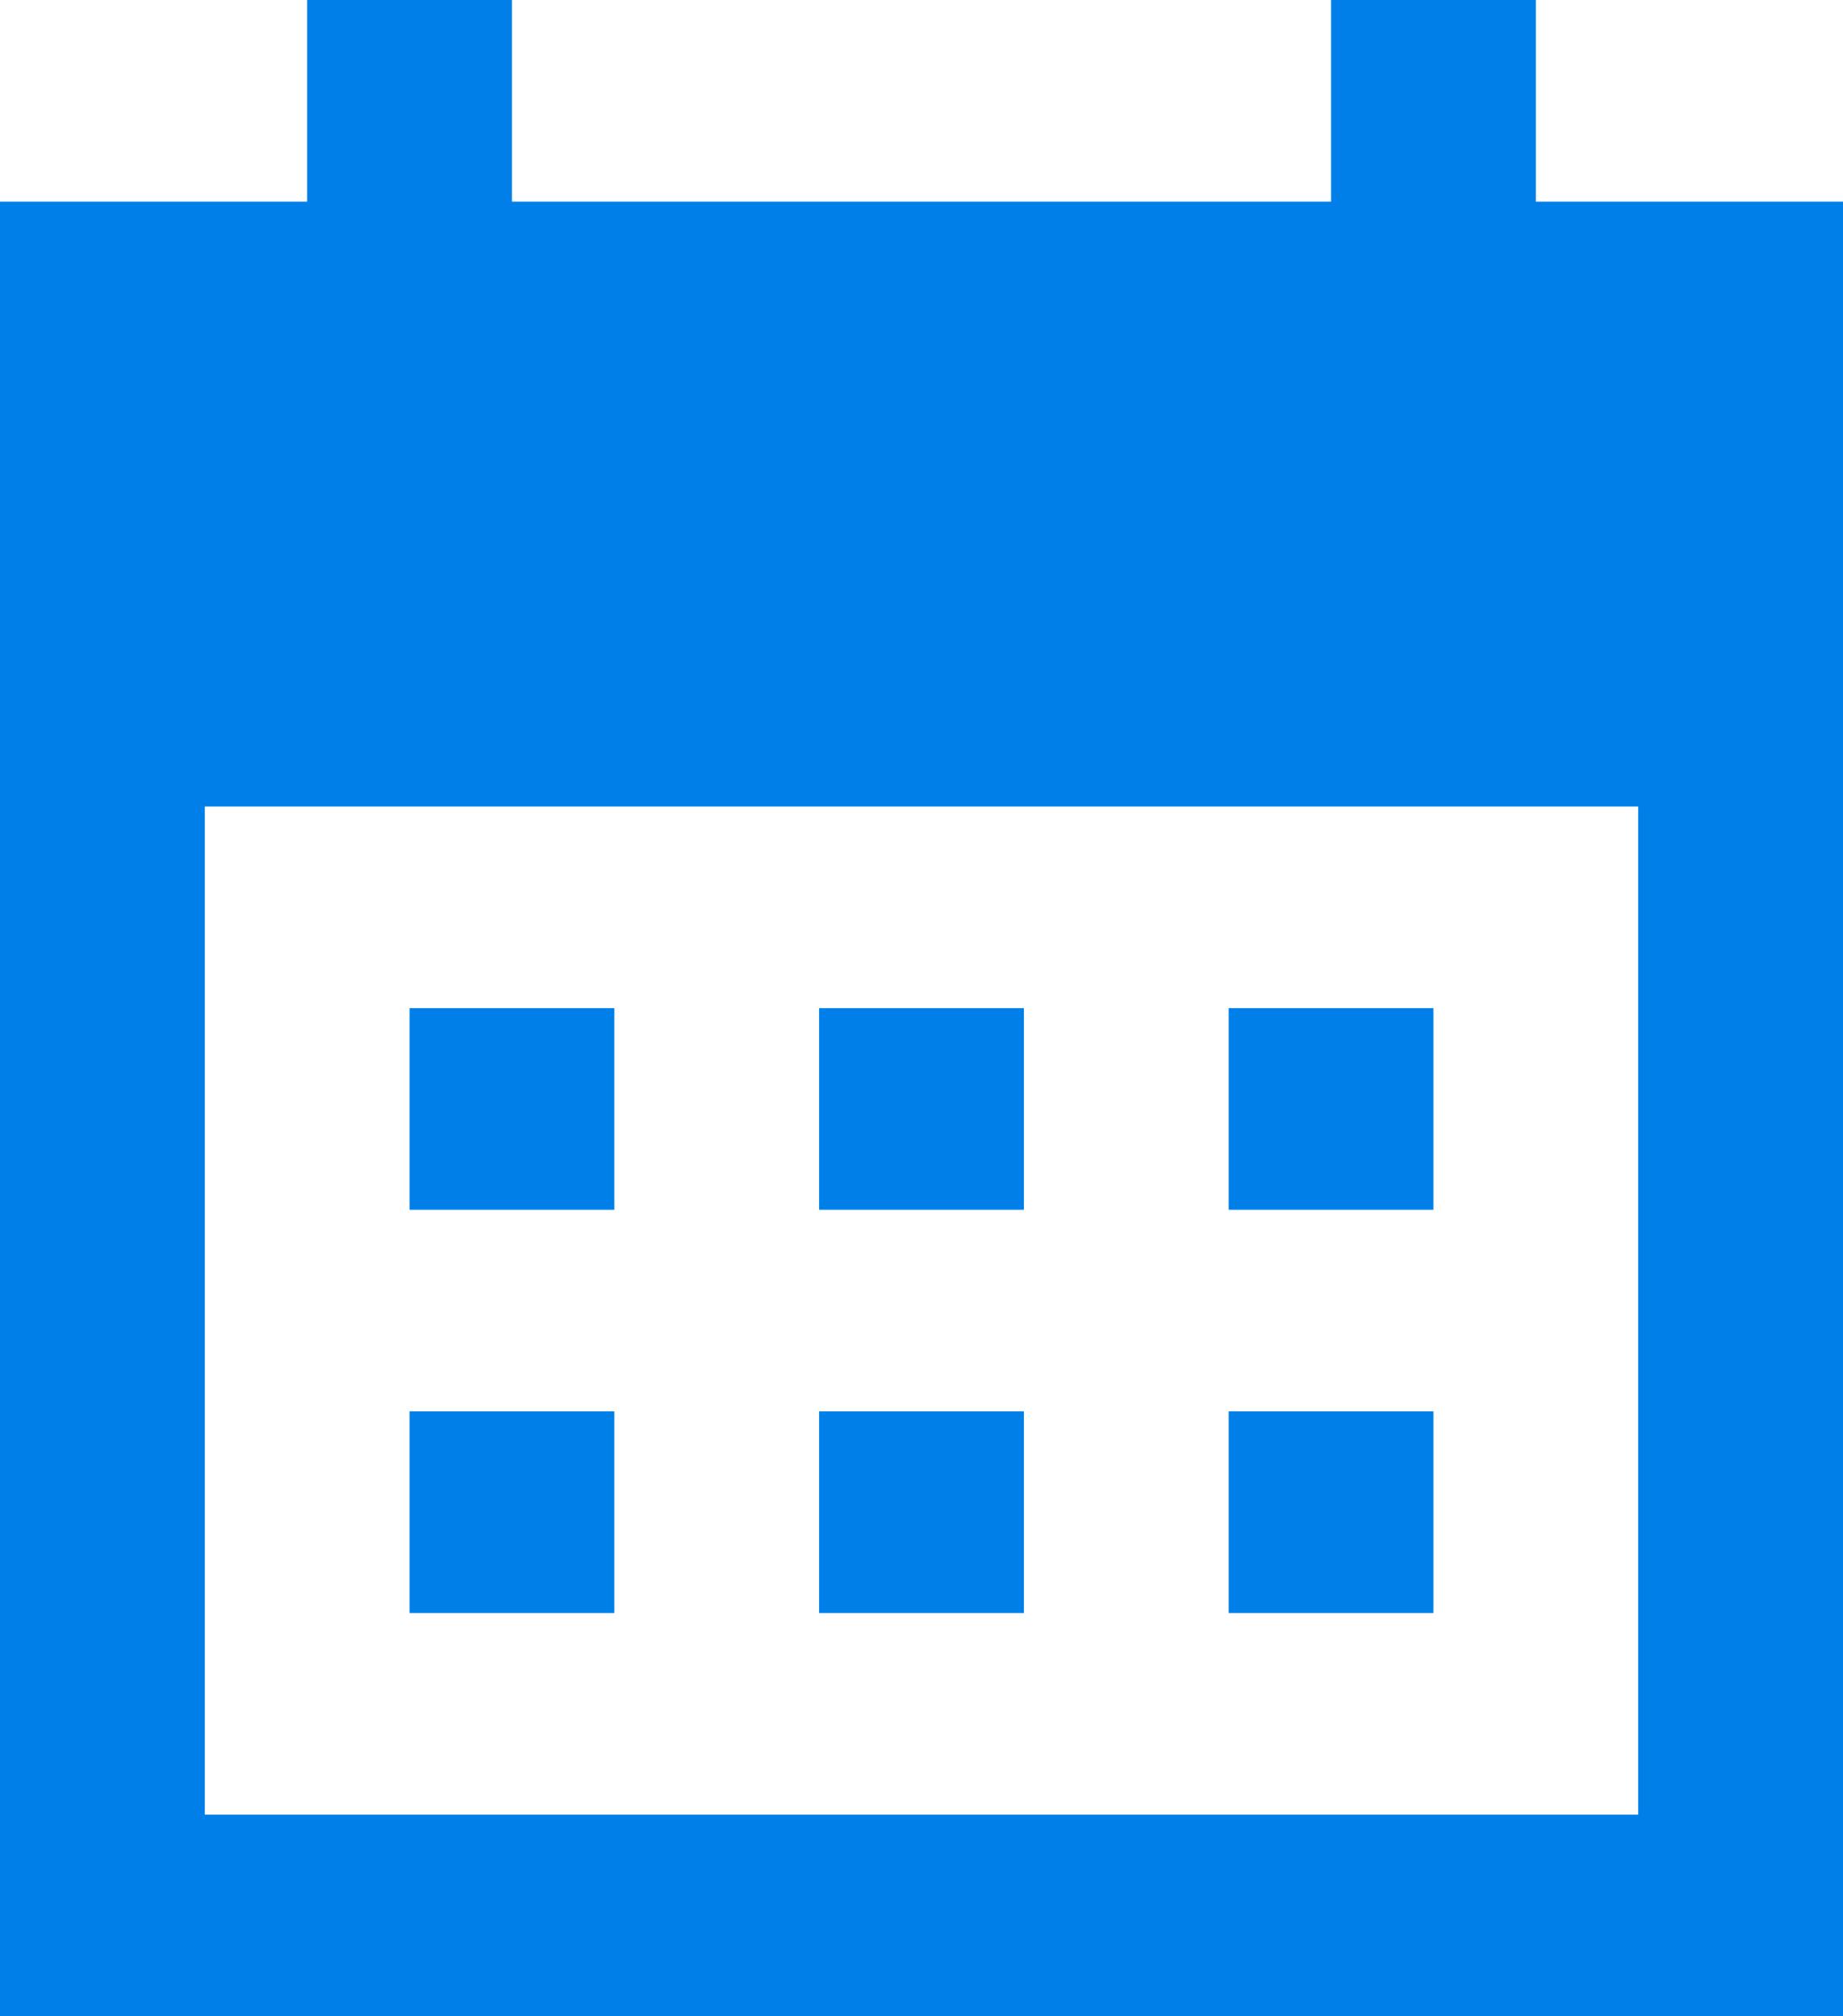 <svg width="32" height="35" viewBox="0 0 32 35" fill="none" xmlns="http://www.w3.org/2000/svg">
<path fill-rule="evenodd" clip-rule="evenodd" d="M0 35V3.5H5.333V0H8.889V3.5H23.111V0H26.667V3.5H32V35H0ZM7.111 17.5V21H10.667V17.5H7.111ZM14.222 17.5V21H17.778V17.5H14.222ZM21.333 21V17.5H24.889V21H21.333ZM14.222 24.5V28H17.778V24.5H14.222ZM7.111 28V24.5H10.667V28H7.111ZM21.333 24.5V28H24.889V24.5H21.333ZM28.444 31.5H3.556V14H28.444V31.5Z" fill="#007fe8"/>
</svg>
